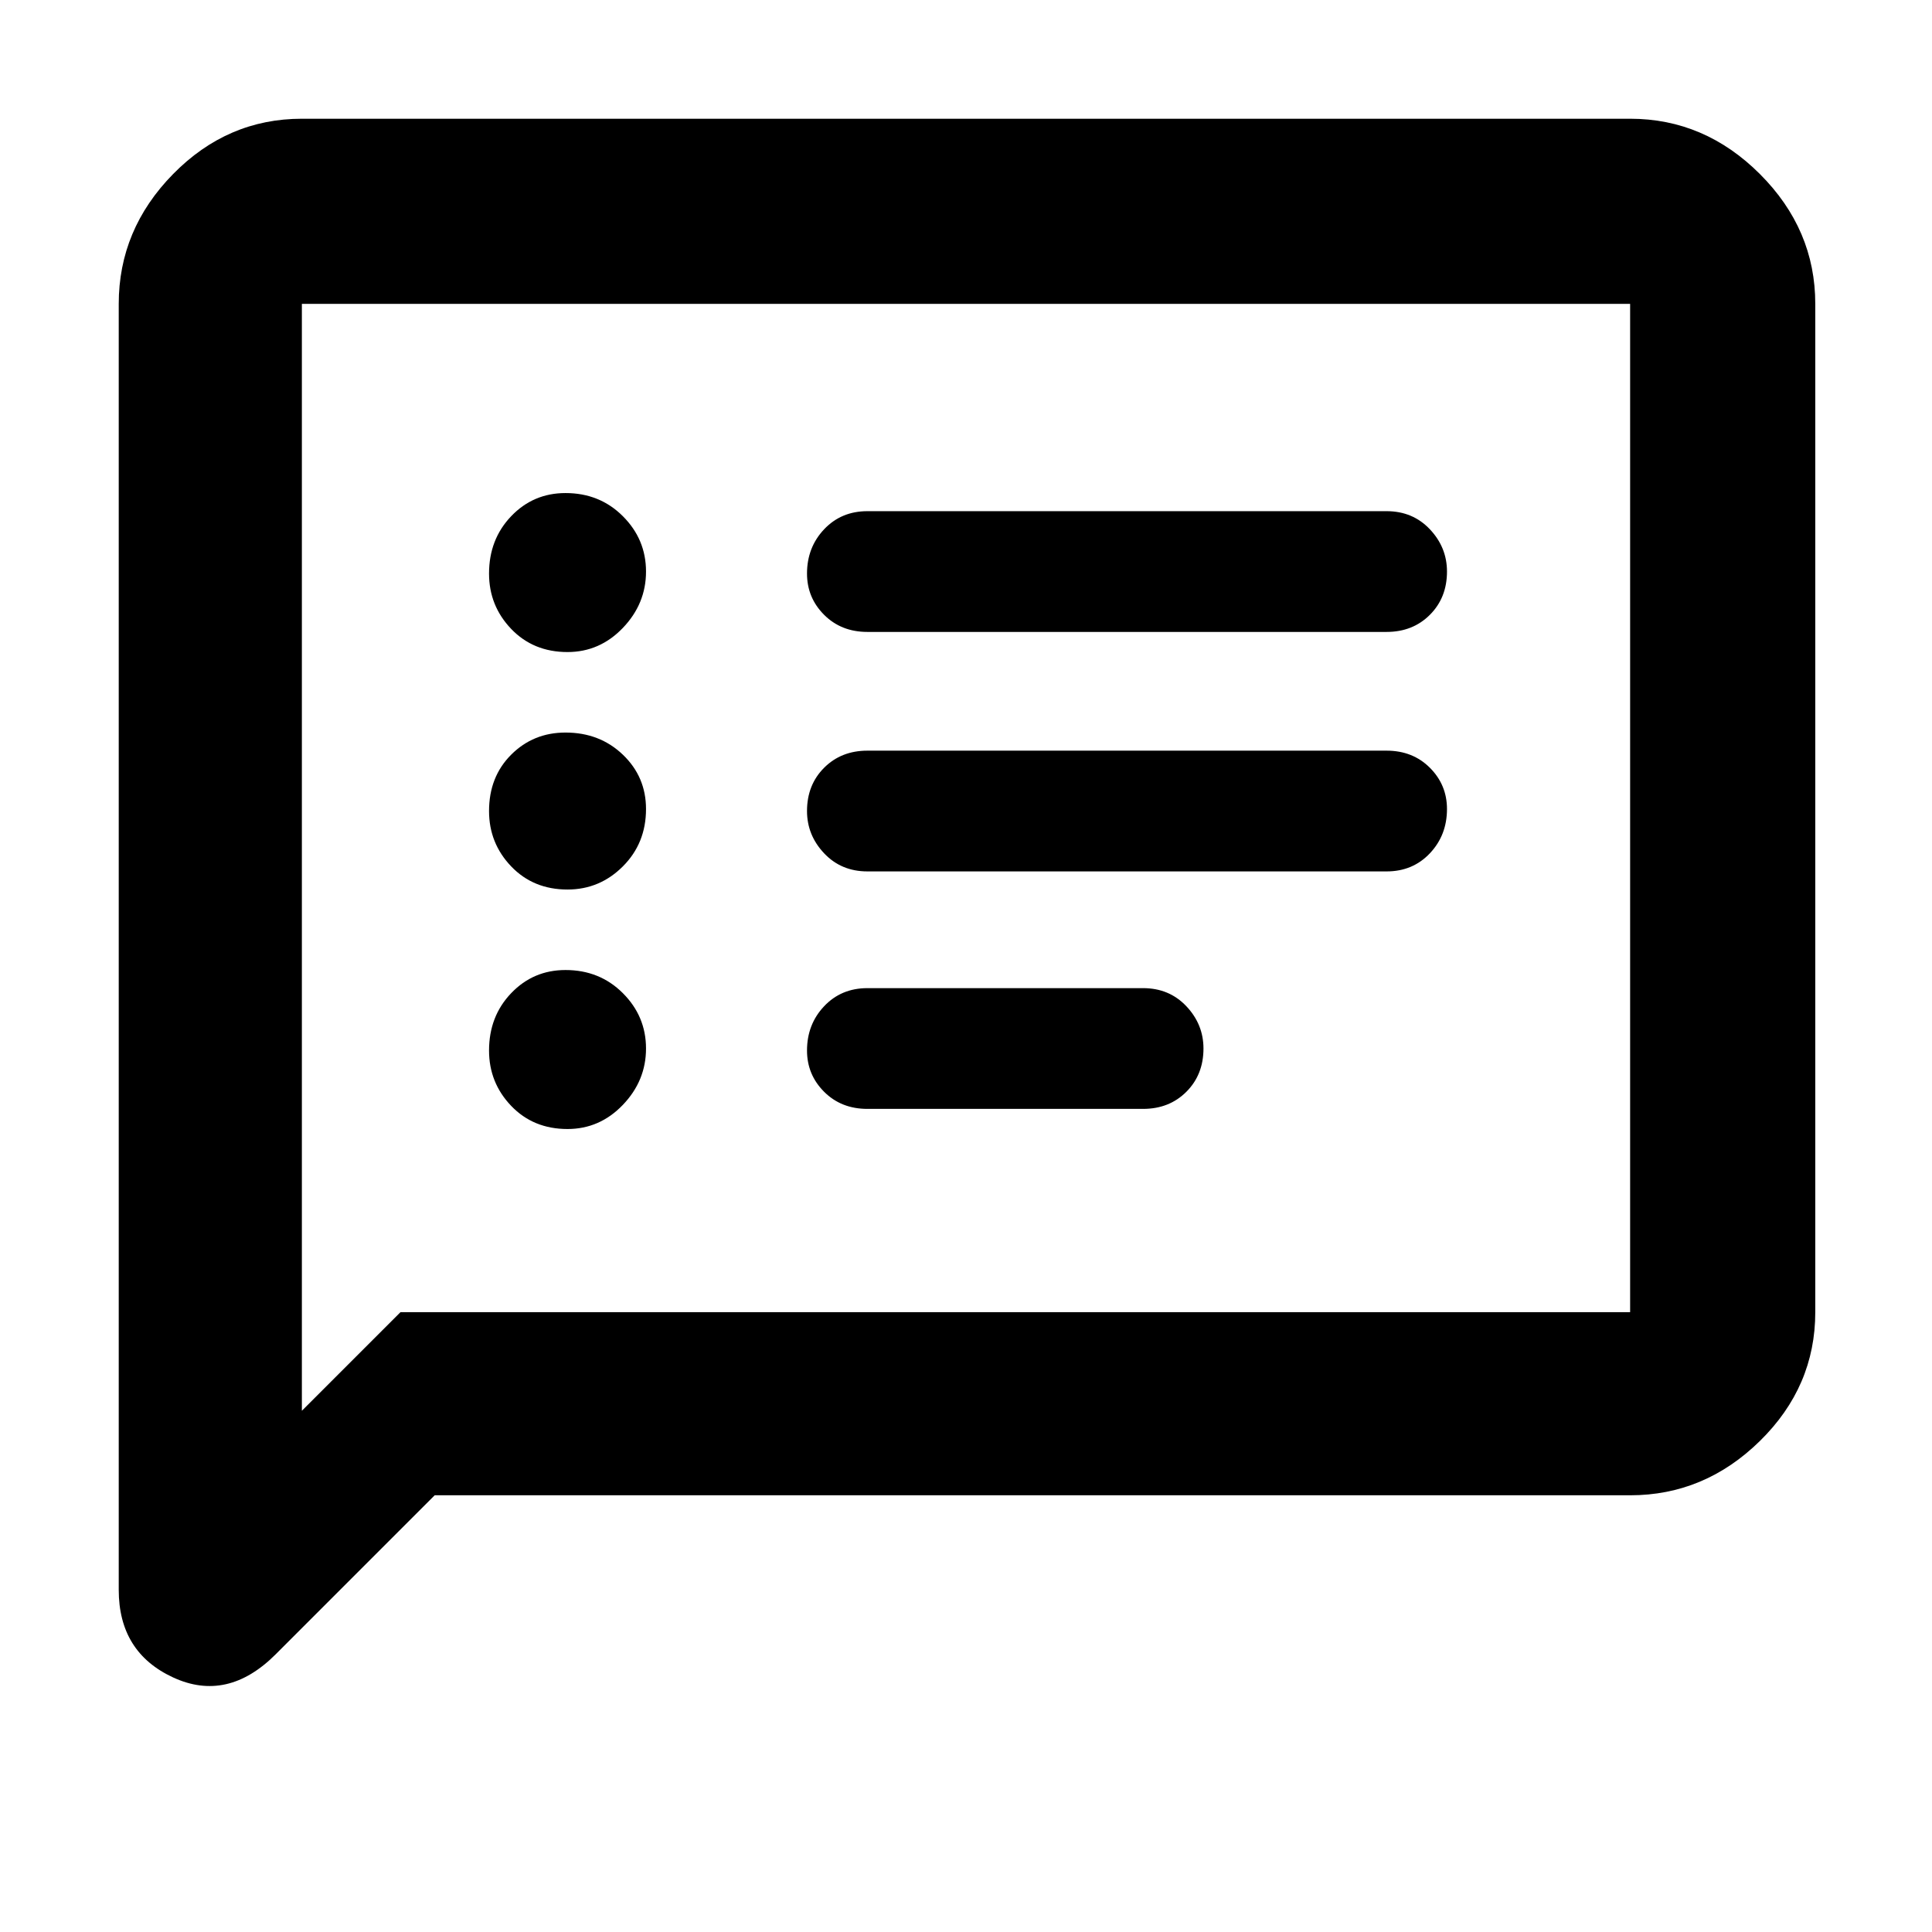 <svg xmlns="http://www.w3.org/2000/svg" height="48" width="48"><path d="M21.55 15.7h12.9q.65 0 1.075-.425.425-.425.425-1.075 0-.6-.425-1.05-.425-.45-1.075-.45h-12.9q-.65 0-1.075.45-.425.45-.425 1.1 0 .6.425 1.025.425.425 1.075.425Zm0 5.95h12.9q.65 0 1.075-.45.425-.45.425-1.1 0-.6-.425-1.025-.425-.425-1.075-.425h-12.9q-.65 0-1.075.425-.425.425-.425 1.075 0 .6.425 1.05.425.45 1.075.45Zm0 5.9h6.85q.65 0 1.075-.425.425-.425.425-1.075 0-.6-.425-1.05-.425-.45-1.075-.45h-6.85q-.65 0-1.075.45-.425.45-.425 1.1 0 .6.425 1.025.425.425 1.075.425ZM14.1 16.2q.8 0 1.375-.6t.575-1.4q0-.8-.575-1.375t-1.425-.575q-.8 0-1.35.575t-.55 1.425q0 .8.55 1.375t1.4.575Zm0 5.9q.8 0 1.375-.575t.575-1.425q0-.8-.575-1.35t-1.425-.55q-.8 0-1.35.55t-.55 1.4q0 .8.55 1.375t1.4.575Zm0 5.95q.8 0 1.375-.6t.575-1.4q0-.8-.575-1.375T14.05 24.1q-.8 0-1.35.575t-.55 1.425q0 .8.55 1.375t1.4.575ZM2.95 39.5V7.55q0-1.85 1.35-3.225T7.5 2.95h33q1.85 0 3.225 1.375T45.1 7.55V32.6q0 1.85-1.375 3.2T40.5 37.15H10.8L6.85 41.1q-1.2 1.2-2.55.575-1.35-.625-1.35-2.175Zm4.55-4.45 2.45-2.45H40.5V7.55h-33Zm0-27.5v27.5Z"/></svg>